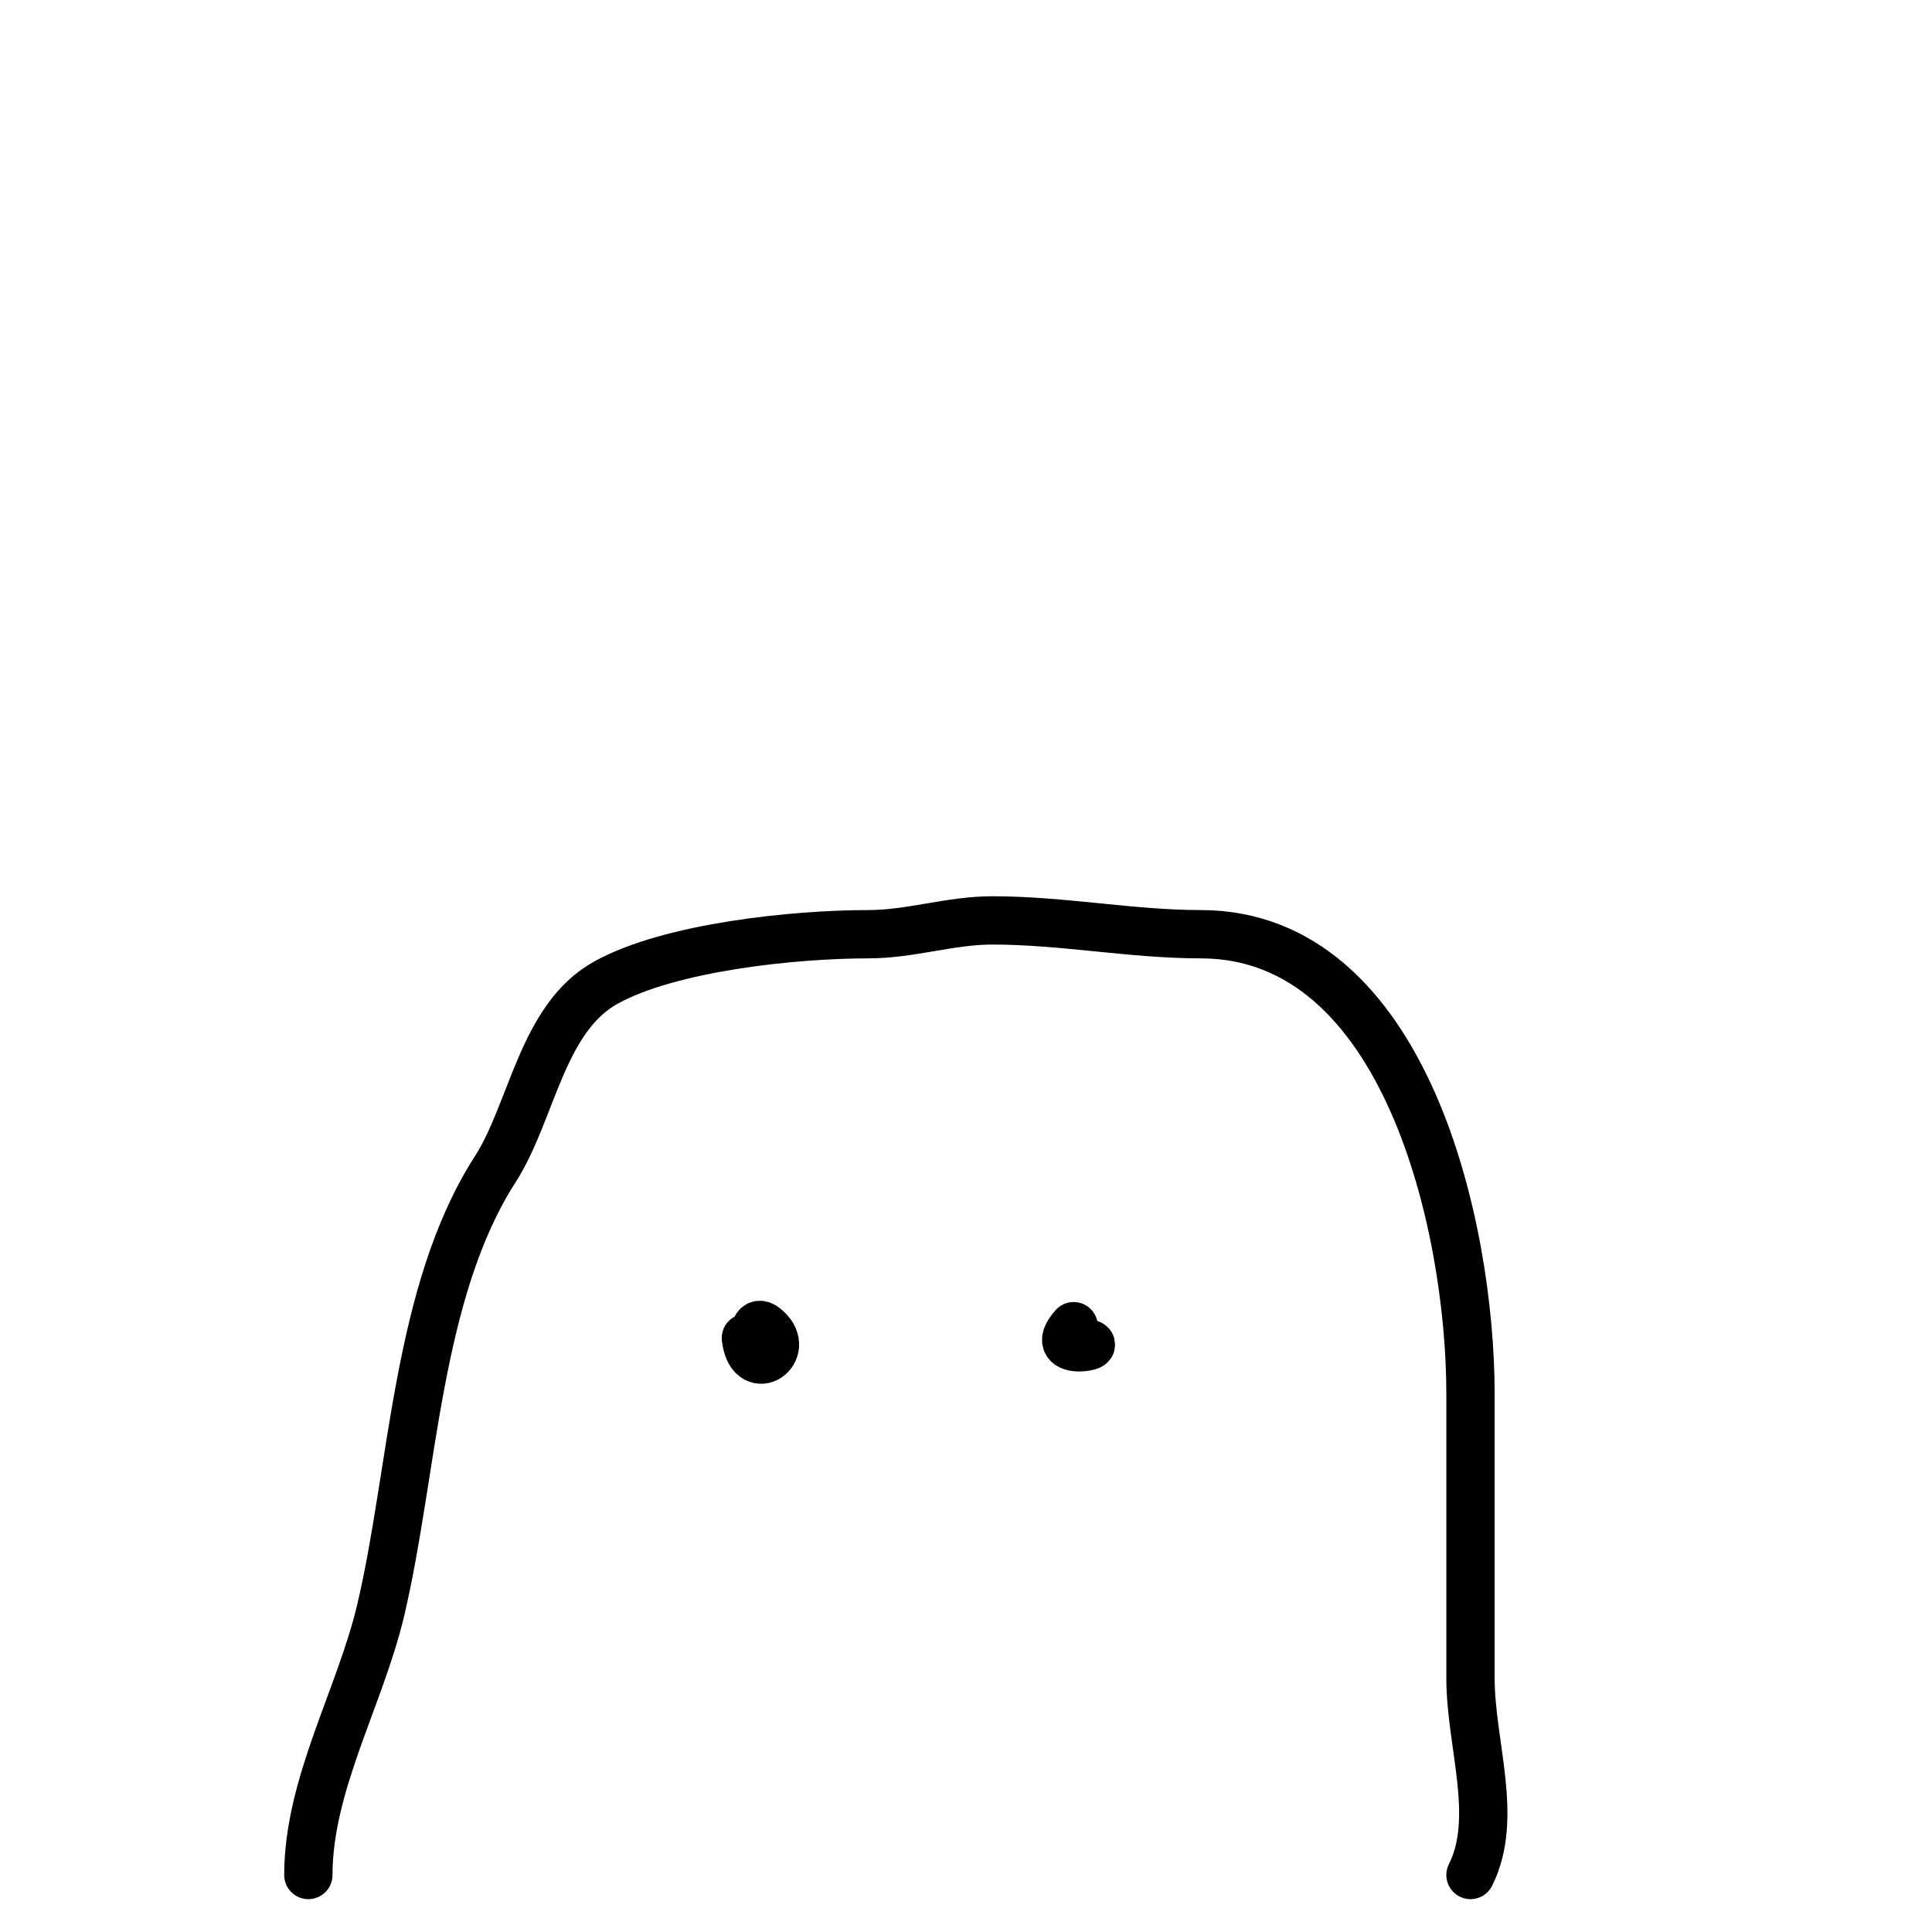 <svg width="40" height="40" viewBox="0 0 40 40" fill="none" xmlns="http://www.w3.org/2000/svg">
<path d="M6.384 38.82C6.384 36.952 7.455 35.139 7.88 33.346C8.562 30.468 8.618 26.753 10.251 24.212C11.019 23.017 11.214 21.083 12.543 20.345C13.878 19.603 16.472 19.342 17.969 19.342C18.867 19.342 19.661 19.056 20.547 19.056C22.003 19.056 23.431 19.342 24.86 19.342C29.107 19.342 30.445 25.416 30.445 28.858C30.445 30.821 30.445 32.784 30.445 34.746C30.445 36.108 31.04 37.63 30.445 38.82" stroke="black" stroke-linecap="round"/>
<path d="M15.443 27.702C15.537 28.547 16.338 28.019 15.93 27.565C15.438 27.018 15.637 28.366 15.969 27.702" stroke="black" stroke-linecap="round"/>
<path d="M22.229 27.457C21.612 28.152 23.078 27.812 22.406 27.812" stroke="black" stroke-linecap="round"/>
</svg>
